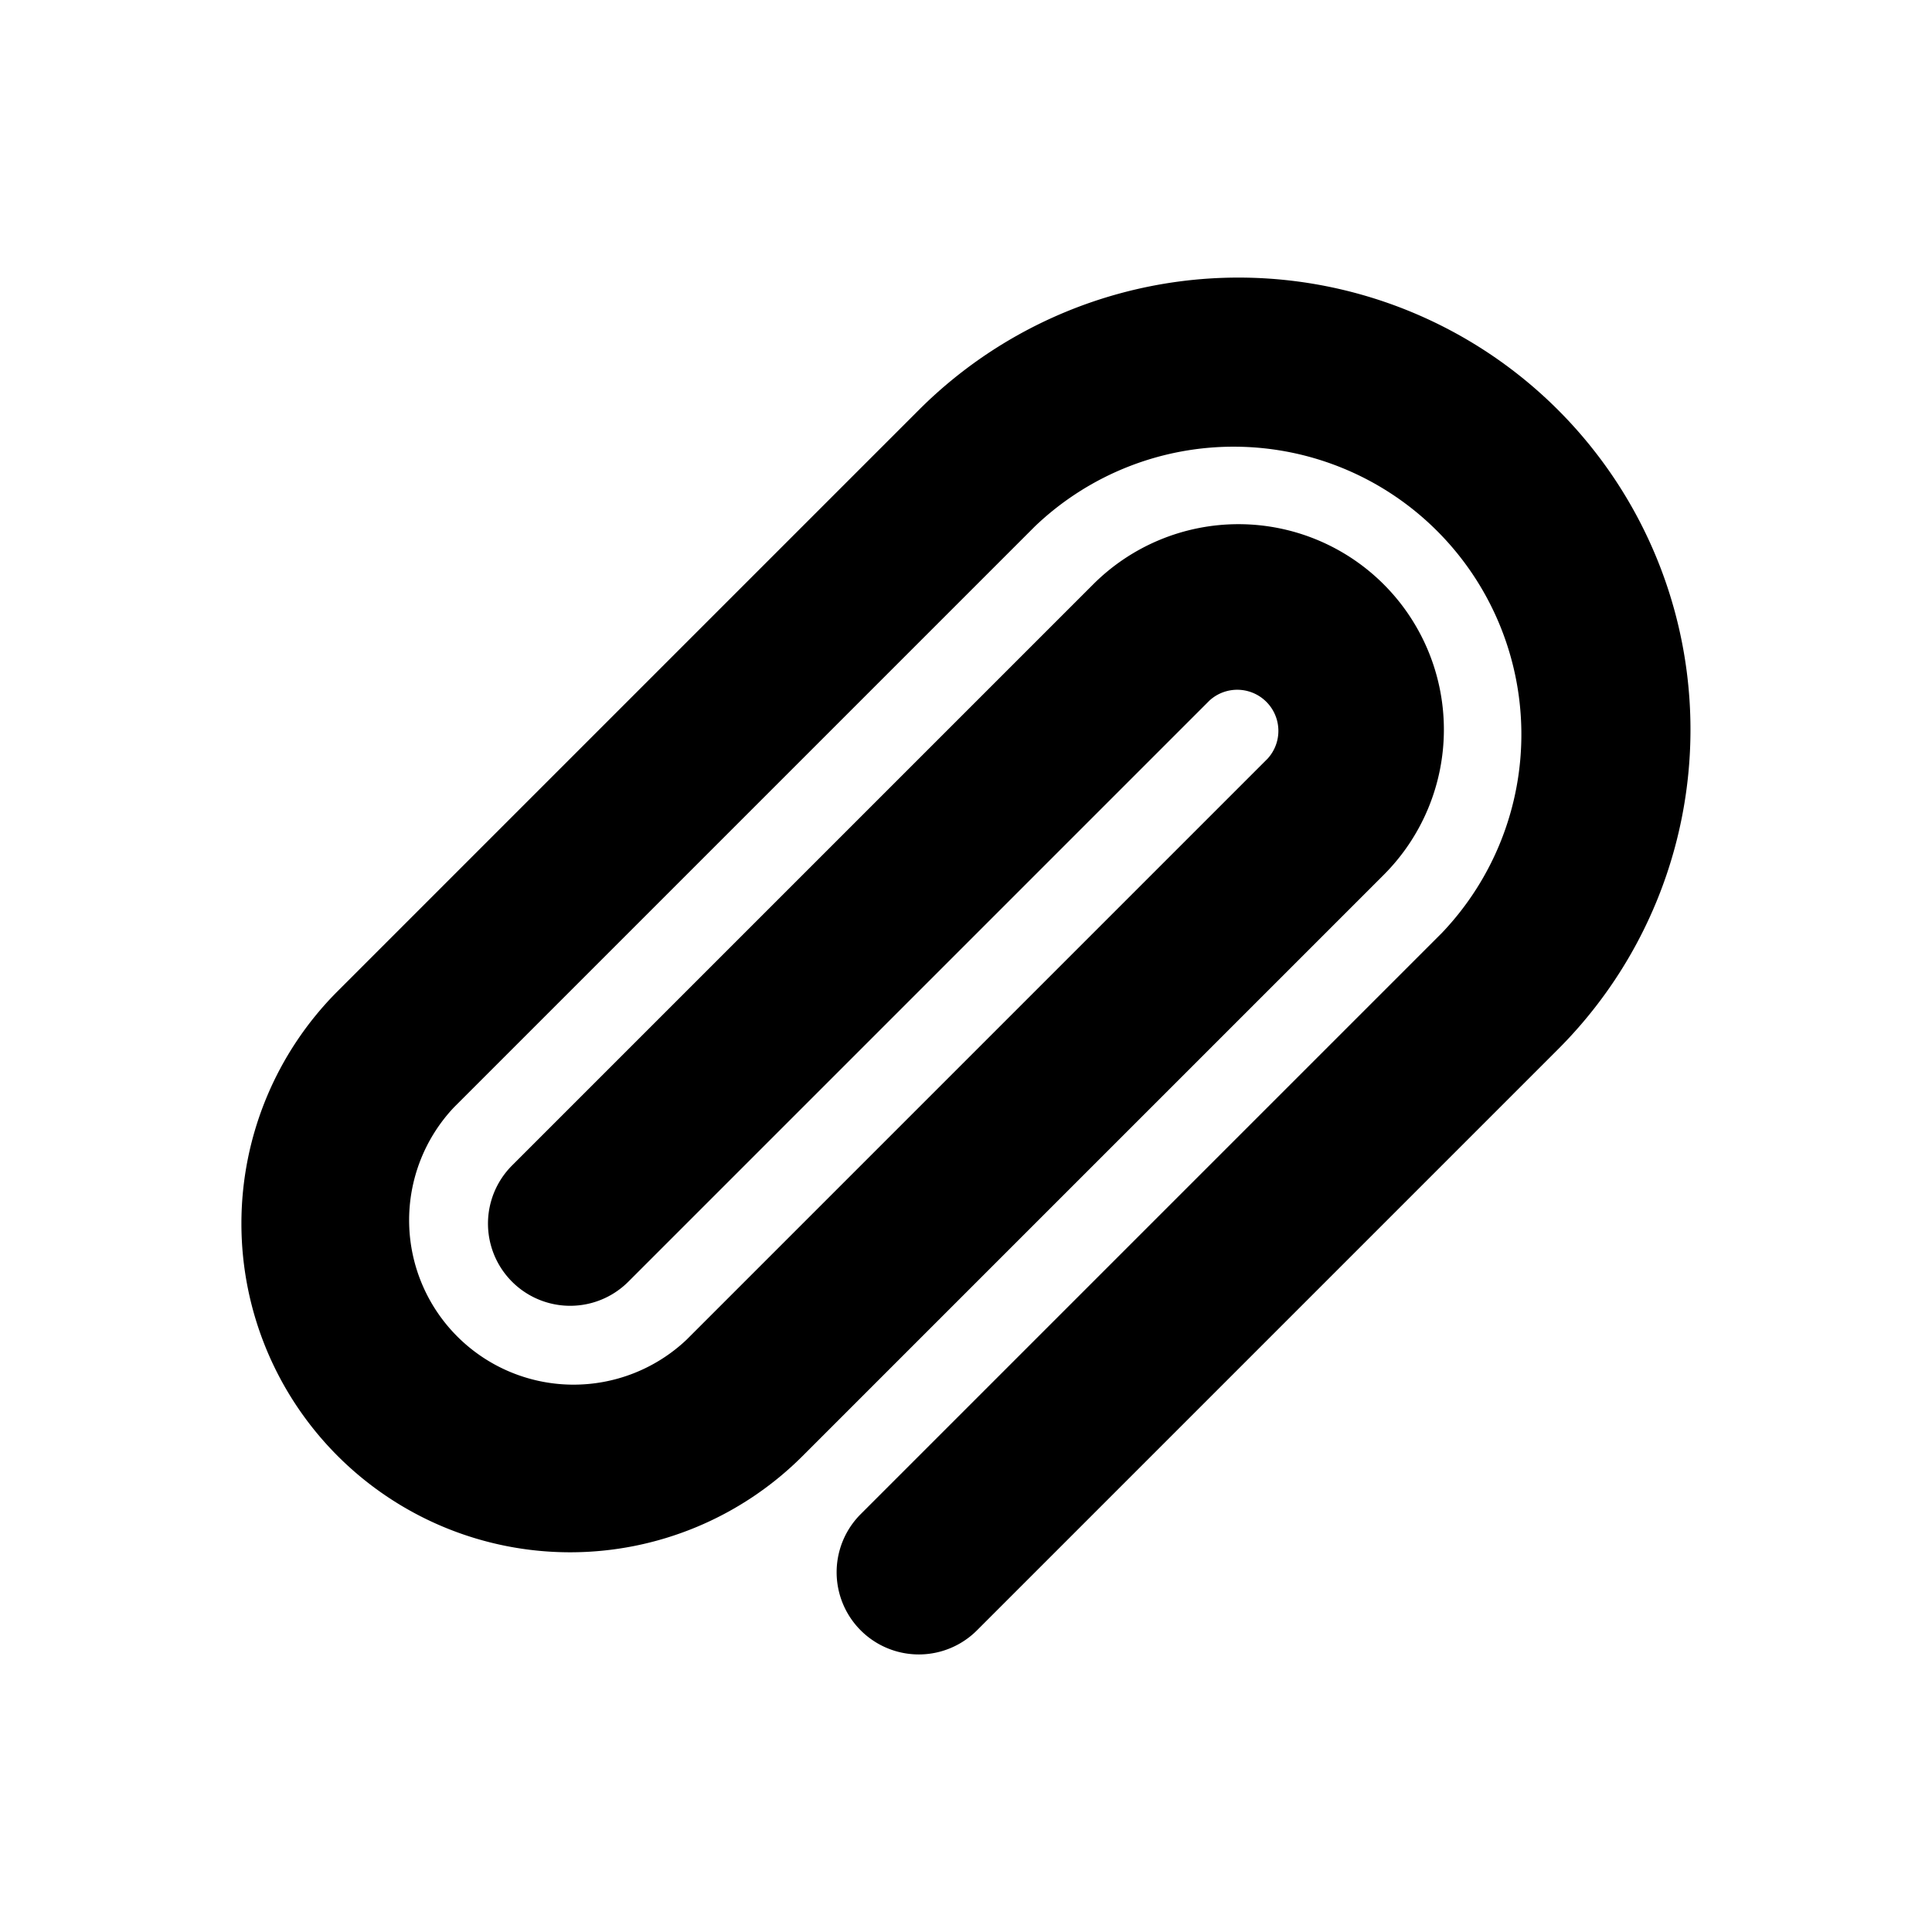<svg xmlns="http://www.w3.org/2000/svg" width="24" height="24" viewBox="0 0 24 24"><path d="M19.355 5.093a5.615 5.615 0 0 0-7.941 0l-7.219 7.219a4.083 4.083 0 1 0 5.775 5.775l7.219-7.219a2.551 2.551 0 1 0-3.609-3.609l-7.219 7.219a1.02 1.02 0 1 0 1.444 1.444l7.219-7.219a.511.511 0 0 1 .722.722l-7.219 7.219a2.043 2.043 0 0 1-2.888-2.888l7.219-7.219a3.574 3.574 0 0 1 5.053 5.053l-7.219 7.219a1.02 1.02 0 1 0 1.444 1.444l7.219-7.219a5.615 5.615 0 0 0 0-7.941z"/></svg>